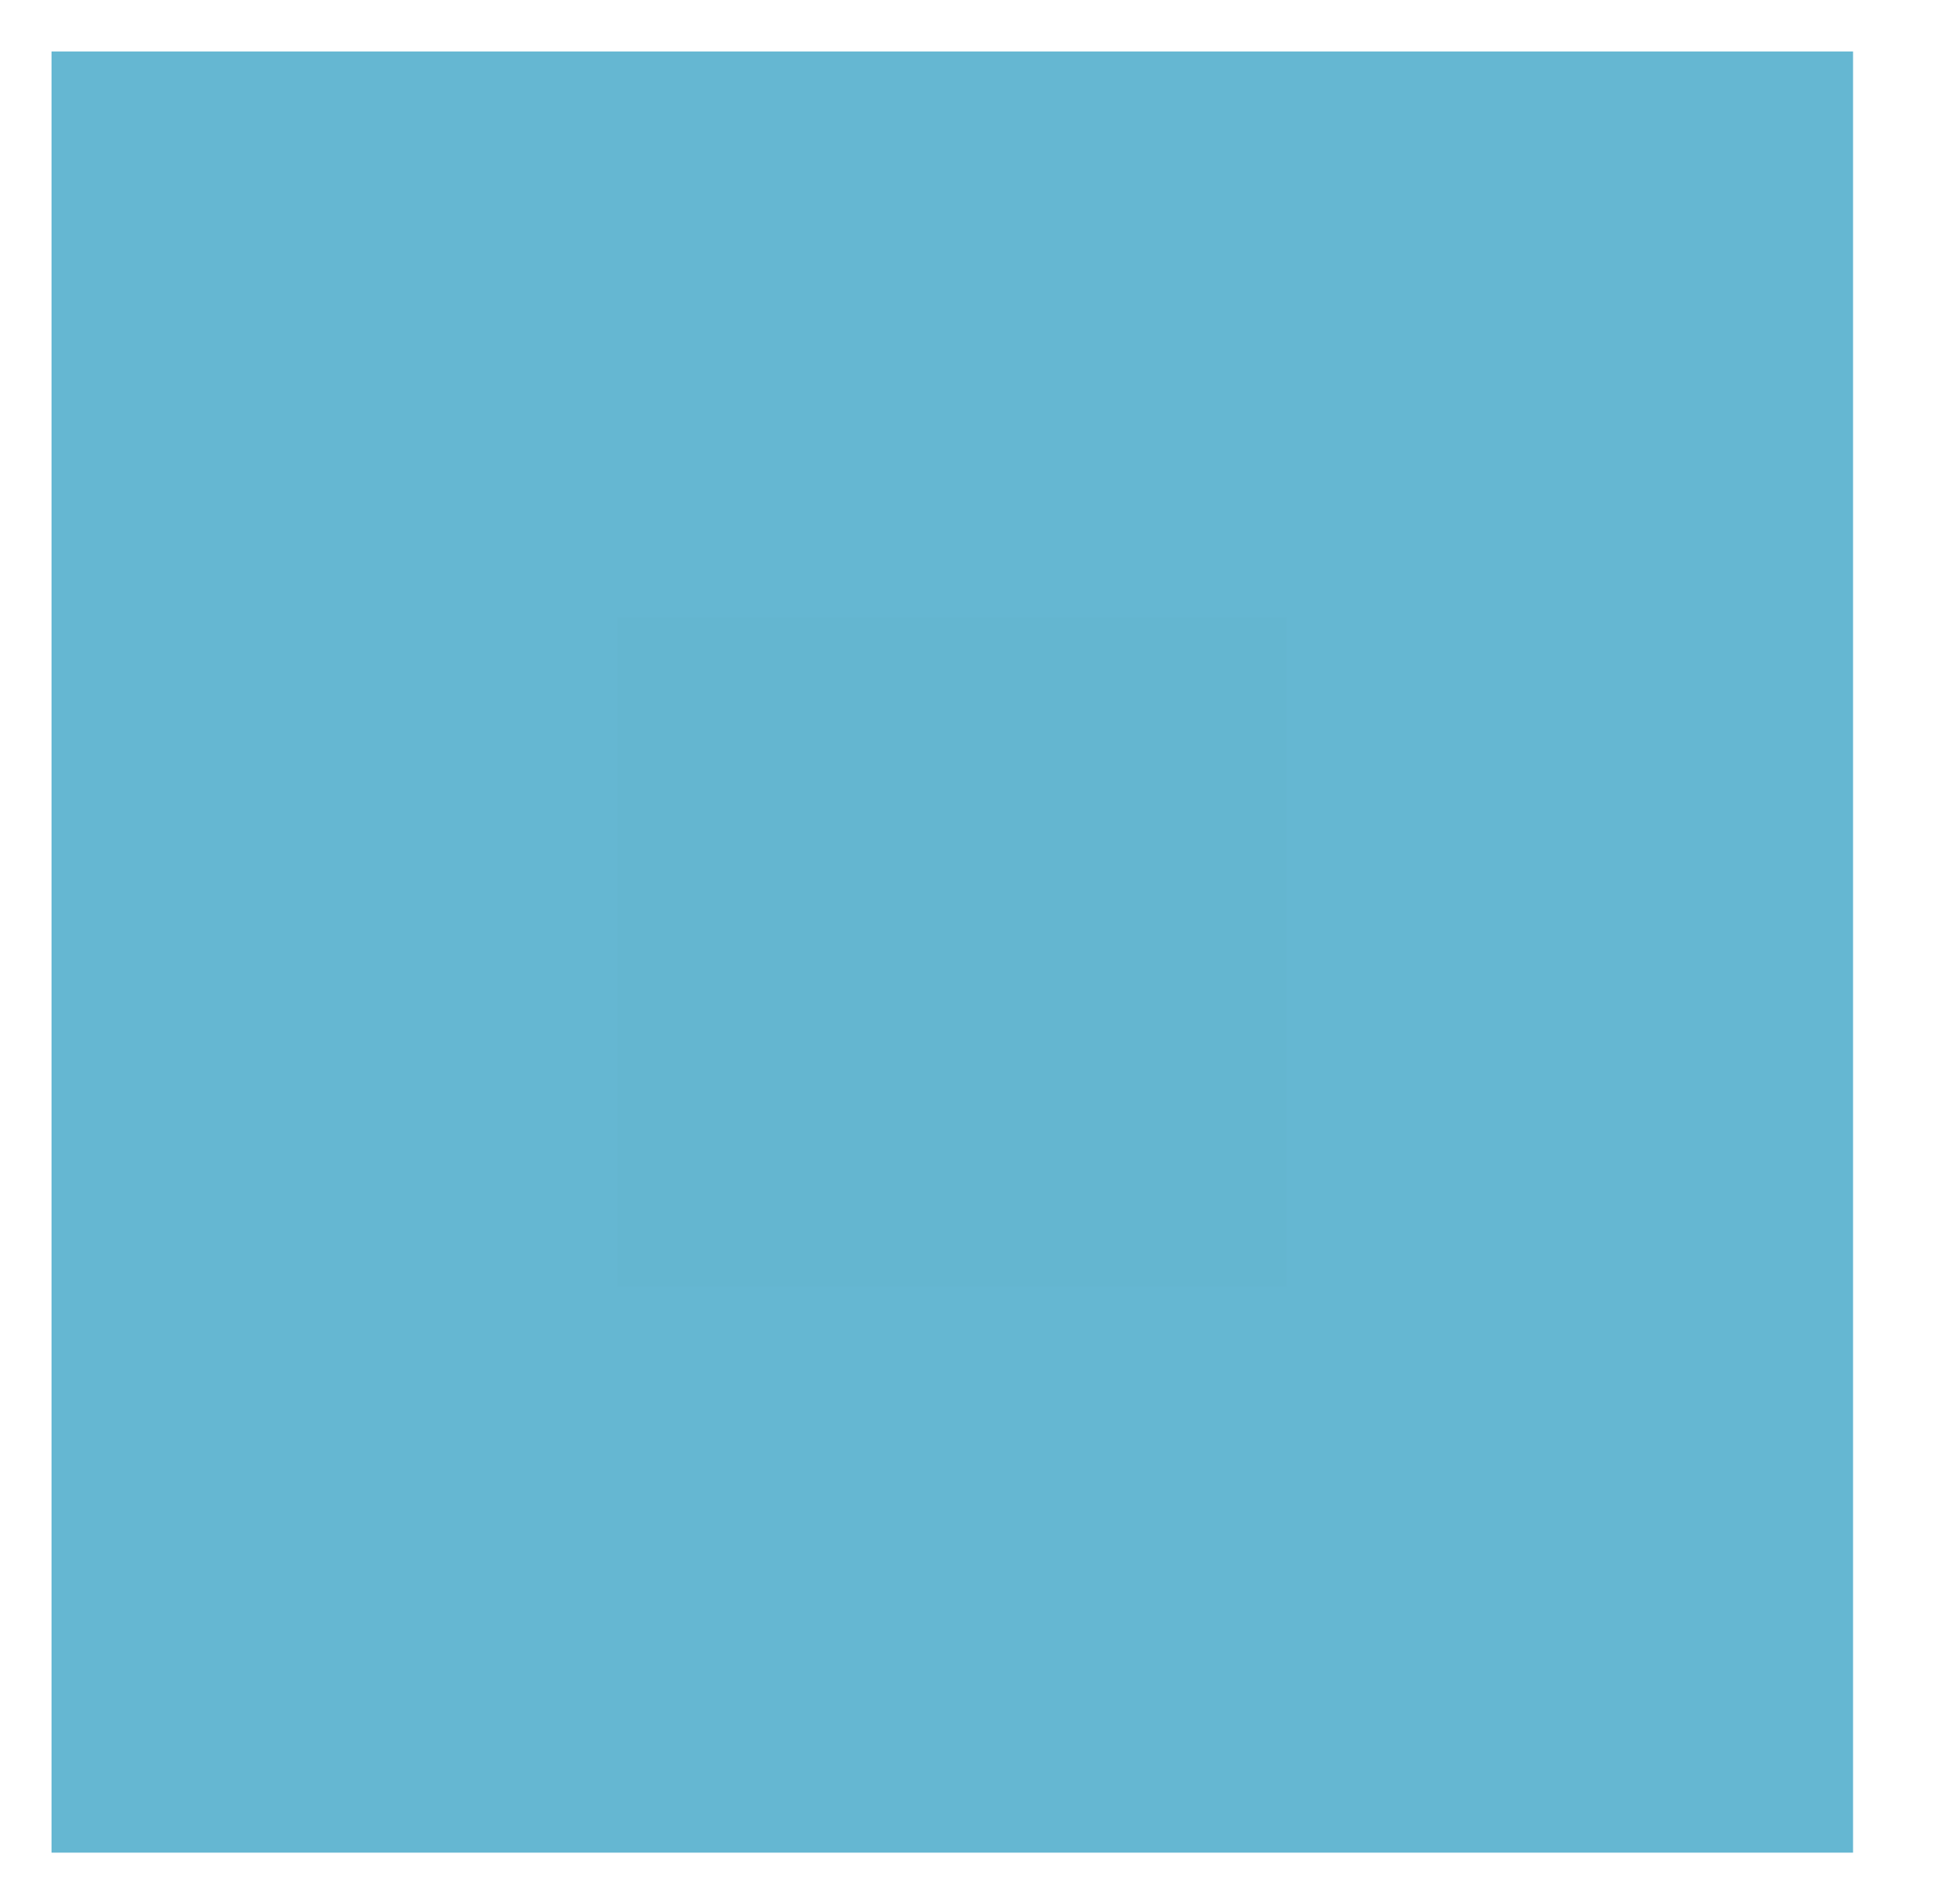 <svg width="38" height="37" viewBox="0 0 38 37" fill="none" xmlns="http://www.w3.org/2000/svg">
<g clip-path="url(#clip0_2_884)">
<path fill-rule="evenodd" clip-rule="evenodd" d="M1.001 1H36V35.999H1.001V1Z" fill="#65B7D2"/>
<rect x="12" y="12" width="13" height="13" fill="black" fill-opacity="0.01"/>
</g>
<defs>
<clipPath id="clip0_2_884">
<rect width="38" height="37" fill="white"/>
</clipPath>
</defs>
</svg>
